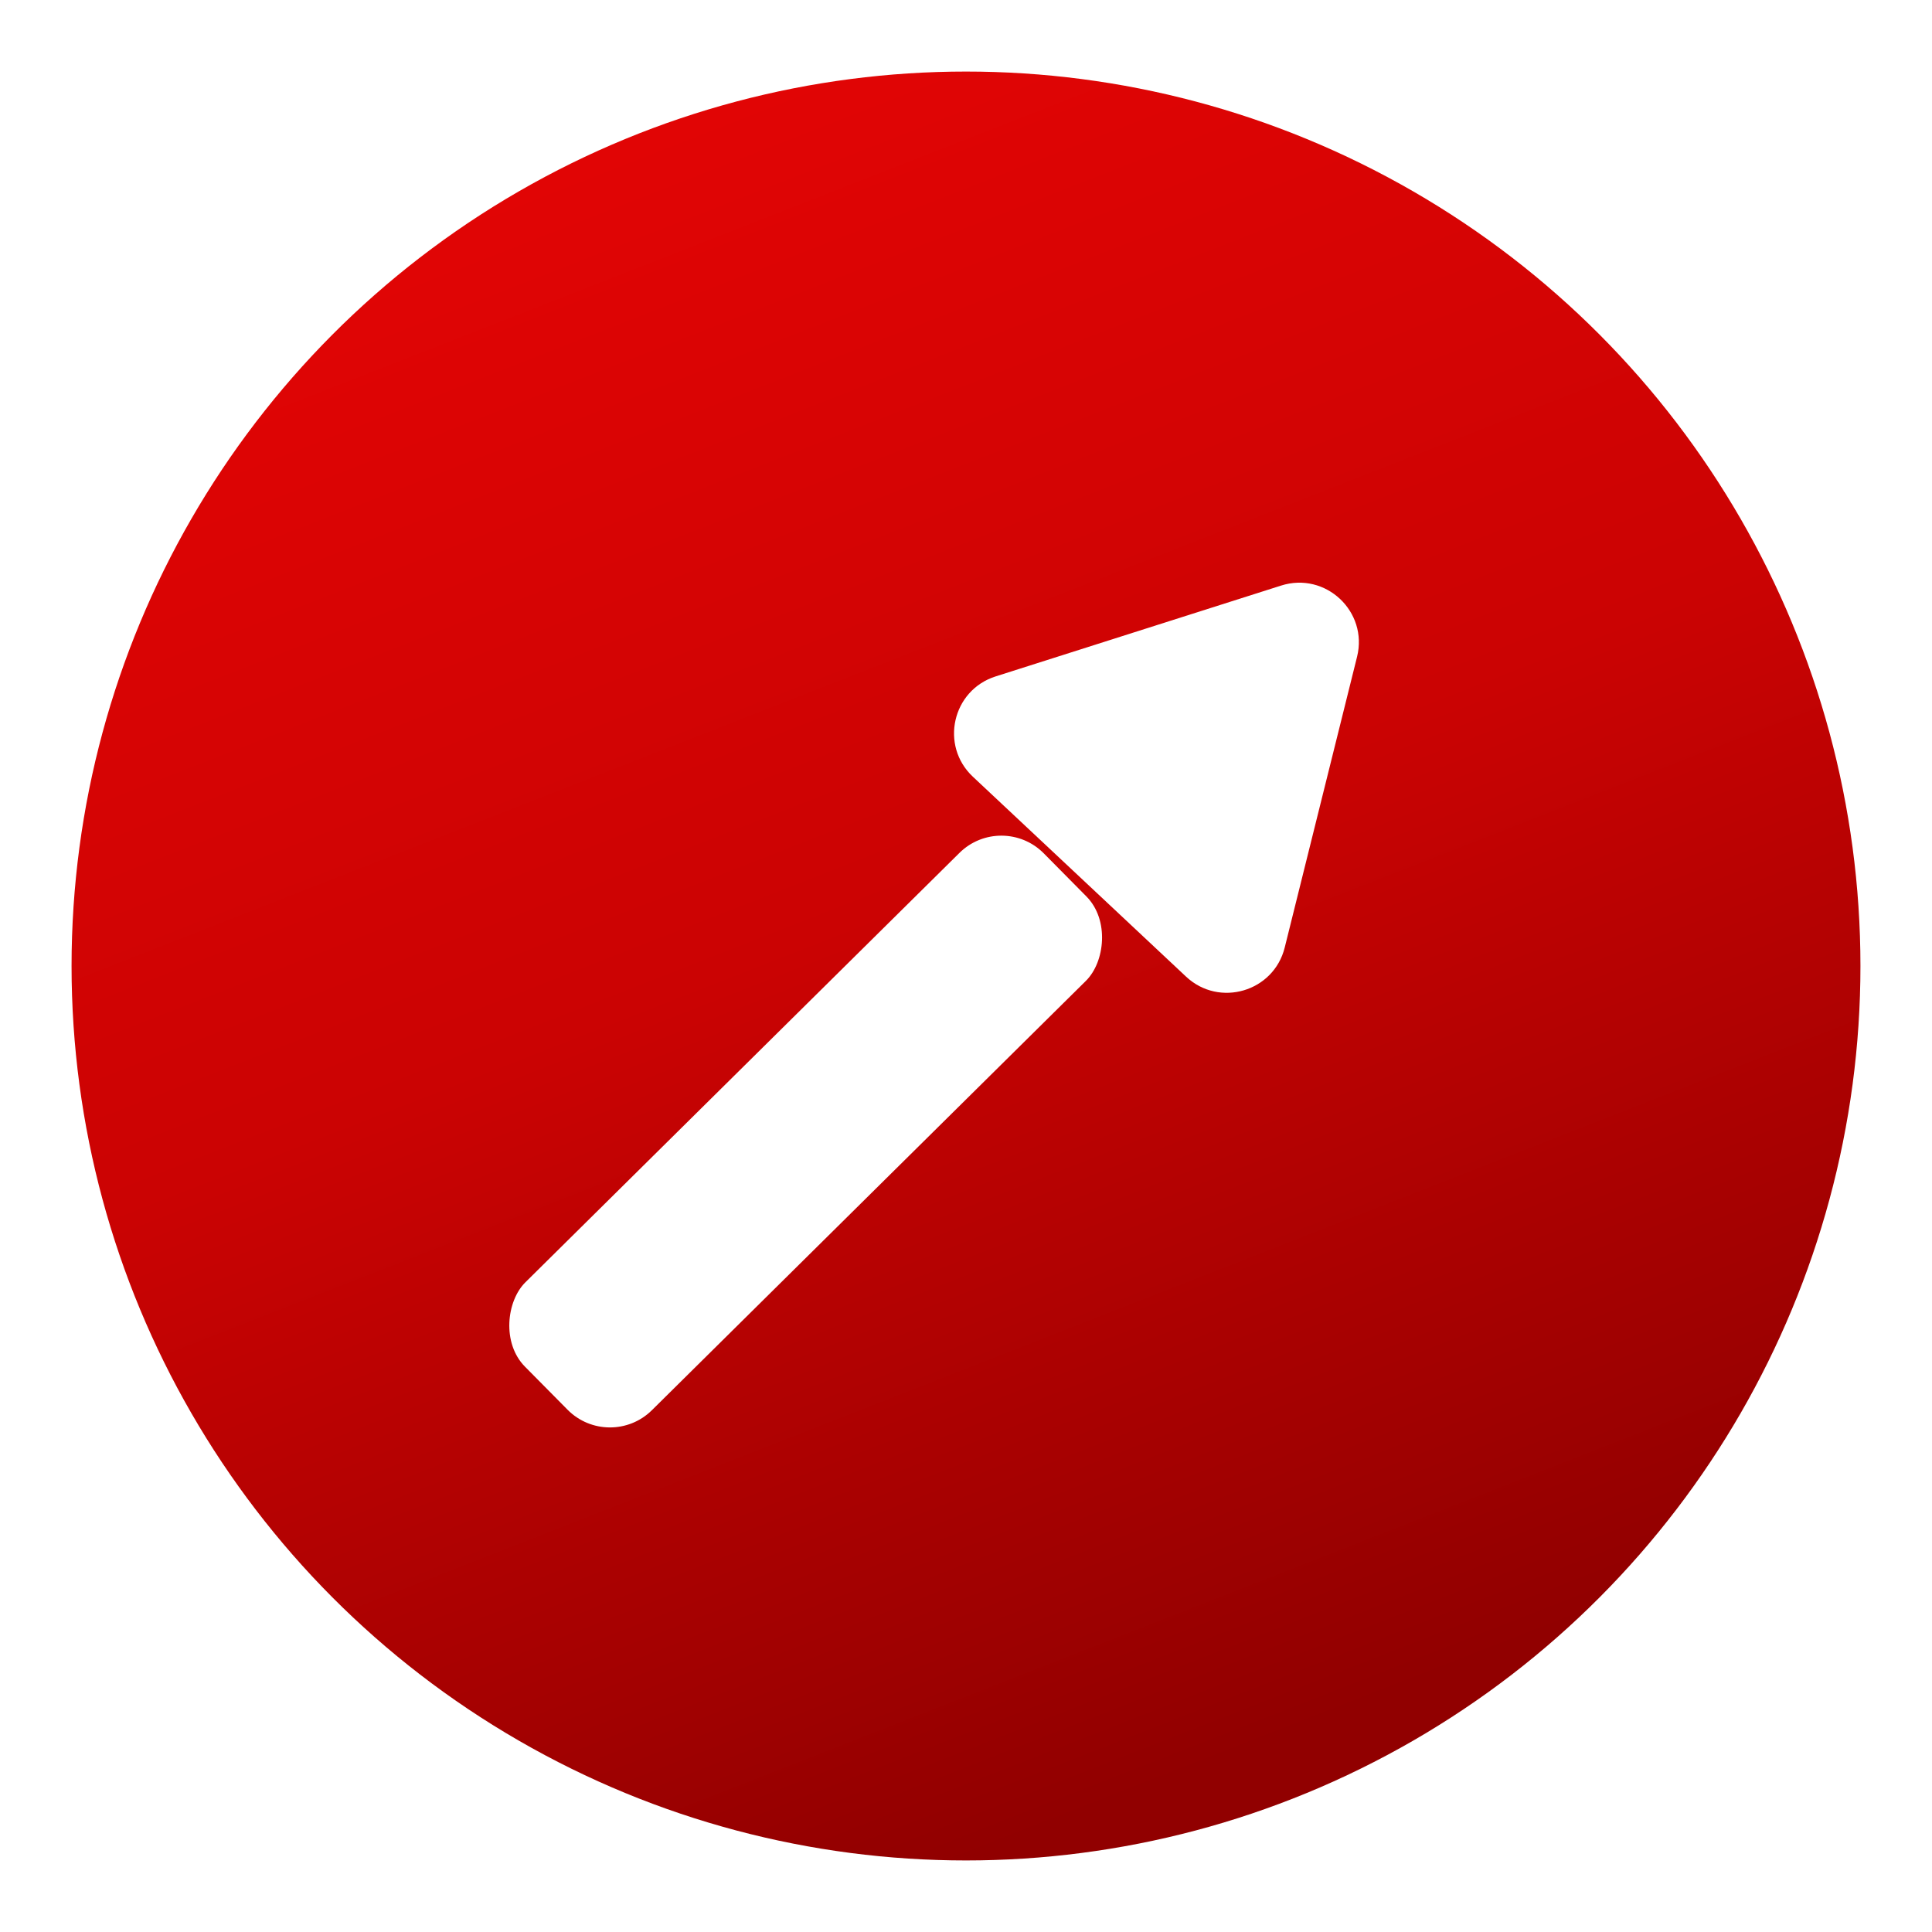 <svg width="324" height="324" viewBox="0 0 324 324" fill="none" xmlns="http://www.w3.org/2000/svg">
<g filter="url(#filter0_bd_85_26)">
<circle cx="157" cy="154" r="150" fill="url(#paint0_linear_85_26)"/>
</g>
<rect x="168.011" y="136" width="30.168" height="122.394" rx="10" transform="rotate(45.309 168.011 136)" fill="white"/>
<path d="M214.845 98.201C222.301 95.829 229.47 102.552 227.581 110.145L215.45 158.904C213.606 166.313 204.475 169.007 198.905 163.784L163.157 130.261C157.587 125.038 159.689 115.752 166.965 113.437L214.845 98.201Z" fill="white"/>
<defs>
<filter id="filter0_bd_85_26" x="0" y="0" width="324" height="324" filterUnits="userSpaceOnUse" color-interpolation-filters="sRGB">
<feFlood flood-opacity="0" result="BackgroundImageFix"/>
<feGaussianBlur in="BackgroundImageFix" stdDeviation="2"/>
<feComposite in2="SourceAlpha" operator="in" result="effect1_backgroundBlur_85_26"/>
<feColorMatrix in="SourceAlpha" type="matrix" values="0 0 0 0 0 0 0 0 0 0 0 0 0 0 0 0 0 0 127 0" result="hardAlpha"/>
<feMorphology radius="2" operator="dilate" in="SourceAlpha" result="effect2_dropShadow_85_26"/>
<feOffset dx="5" dy="8"/>
<feGaussianBlur stdDeviation="5"/>
<feComposite in2="hardAlpha" operator="out"/>
<feColorMatrix type="matrix" values="0 0 0 0 0.544 0 0 0 0 0 0 0 0 0 0 0 0 0 0.89 0"/>
<feBlend mode="normal" in2="effect1_backgroundBlur_85_26" result="effect2_dropShadow_85_26"/>
<feBlend mode="normal" in="SourceGraphic" in2="effect2_dropShadow_85_26" result="shape"/>
</filter>
<linearGradient id="paint0_linear_85_26" x1="45" y1="18" x2="157" y2="304" gradientUnits="userSpaceOnUse">
<stop stop-color="#E40505"/>
<stop offset="0.5" stop-color="#CB0303"/>
<stop offset="1" stop-color="#910000"/>
</linearGradient>
</defs>
</svg>

